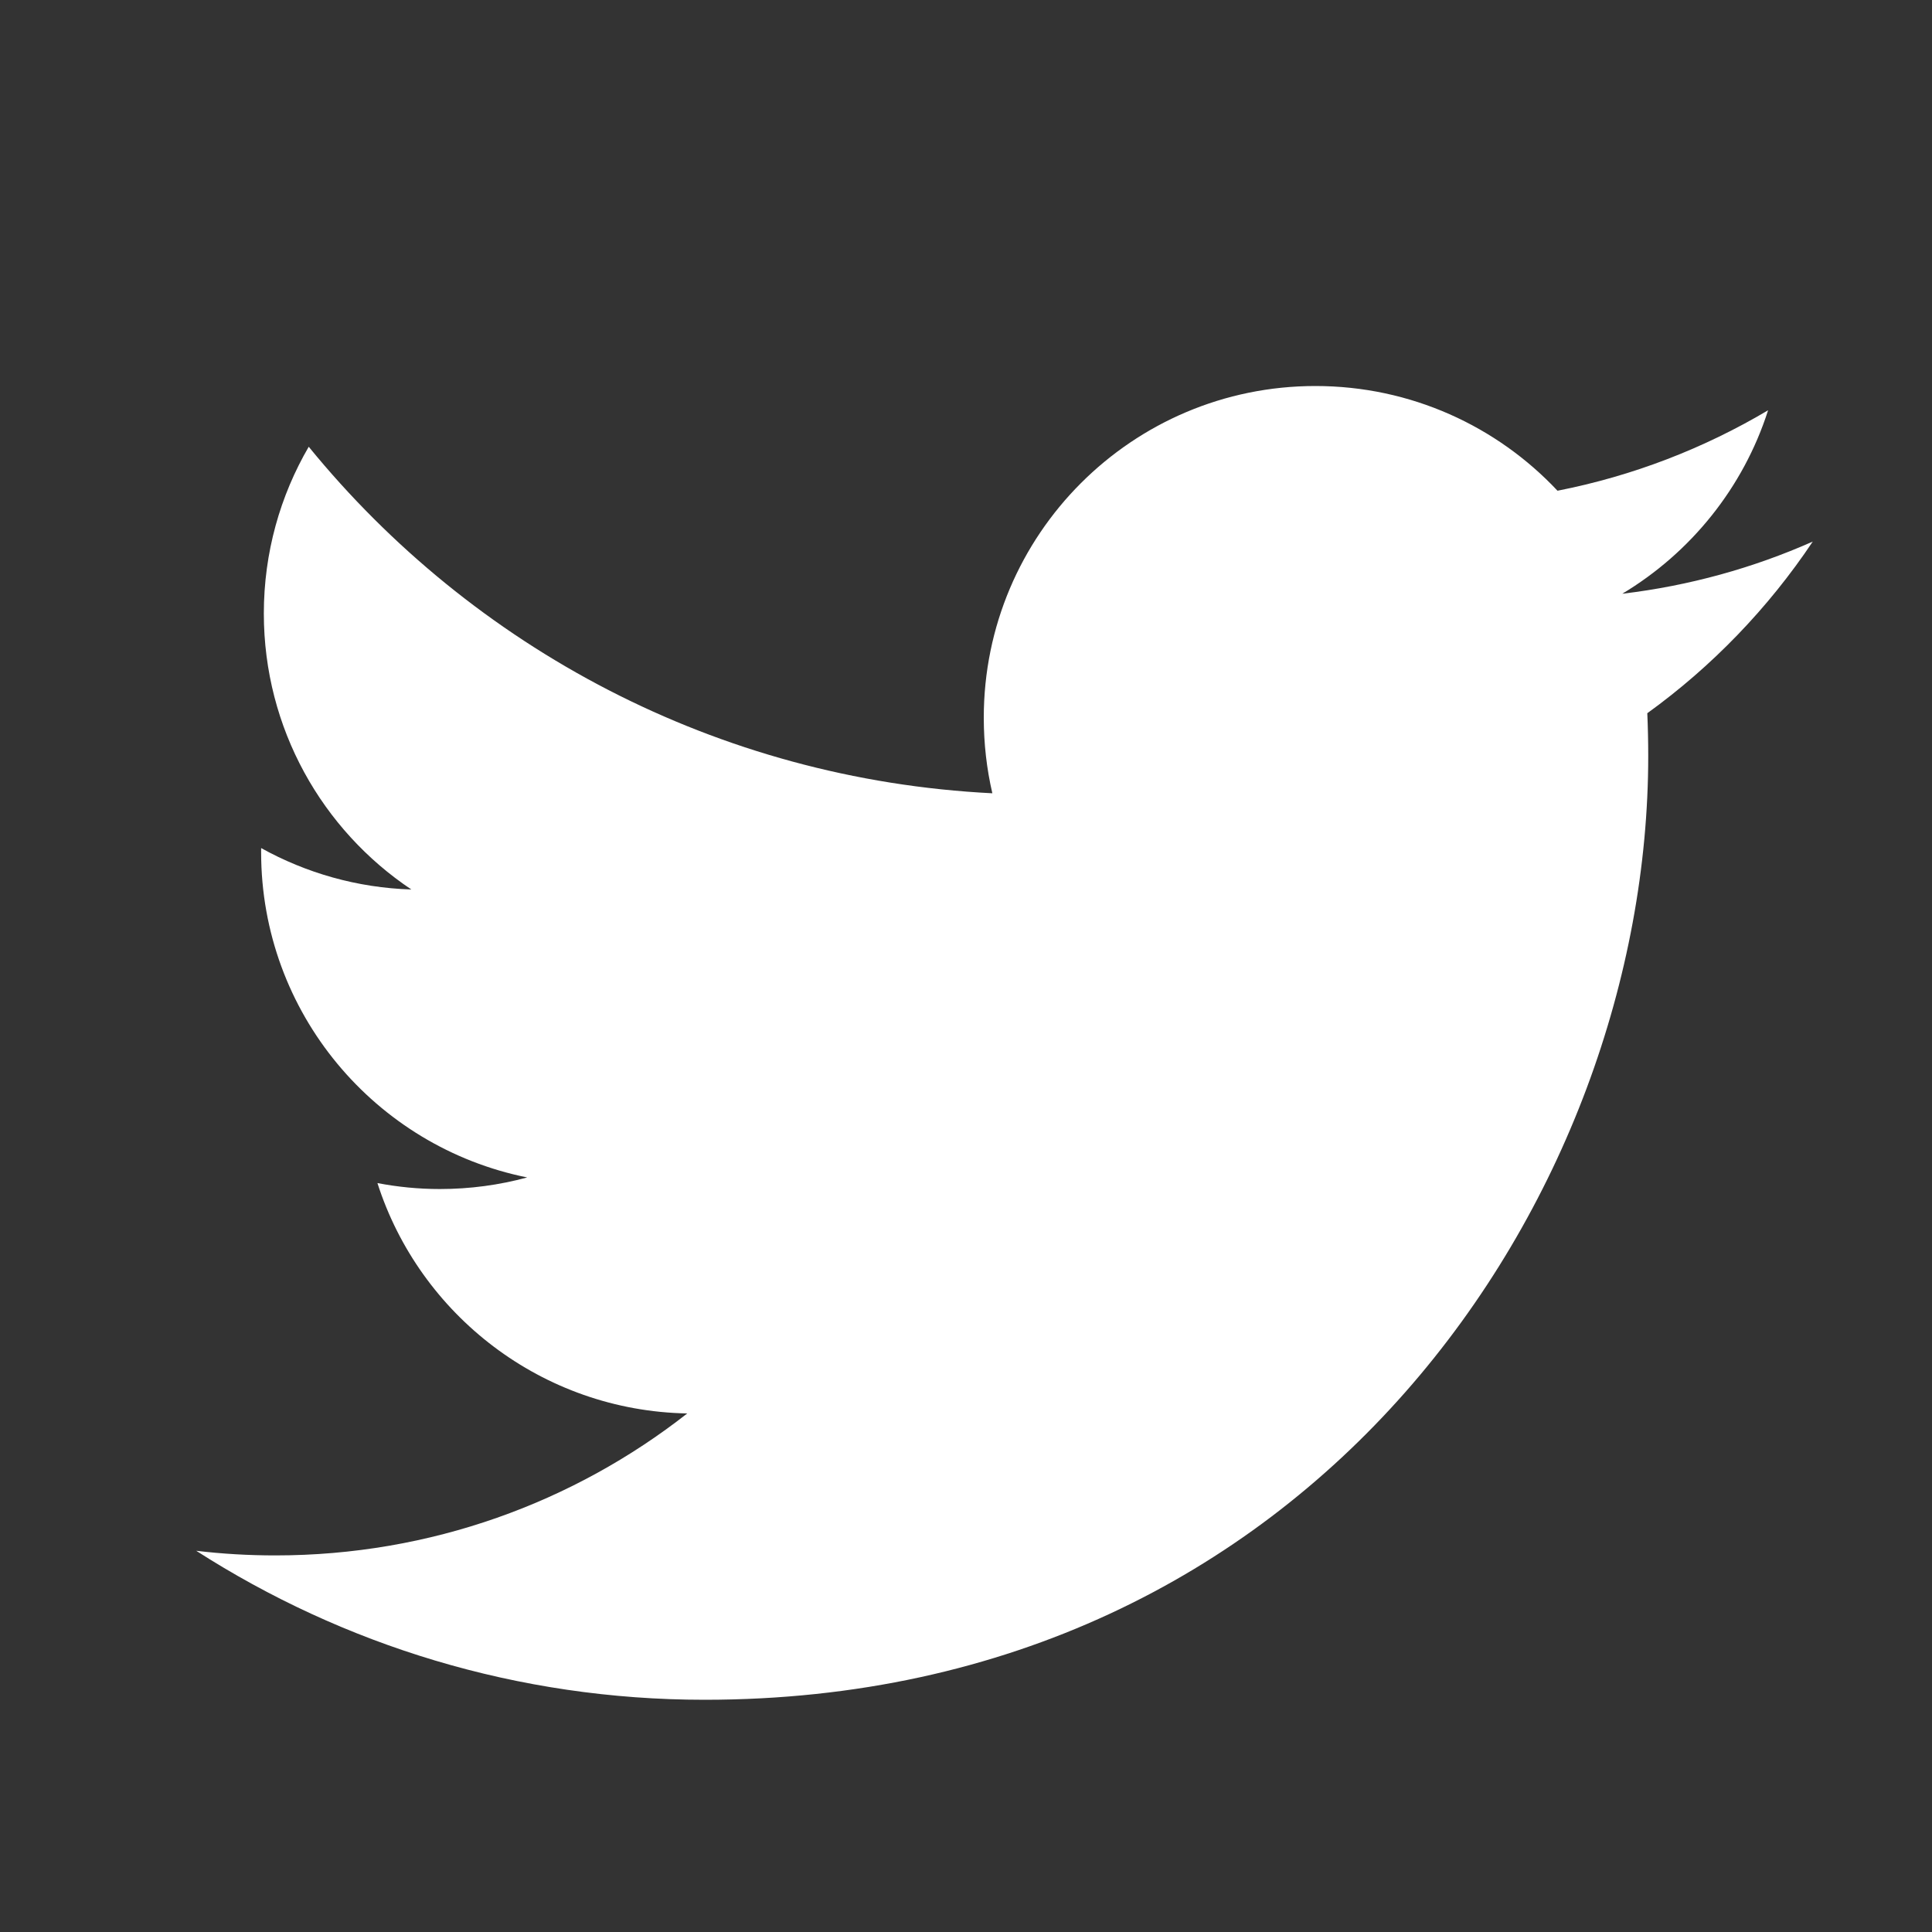 <svg width="25" height="25" viewBox="0 0 25 25" fill="none" xmlns="http://www.w3.org/2000/svg">
<rect x="0" y="0" width="25" height="25" fill="#333333" stroke="none"/>
<path d="M23.457 7.008C22.688 7.349 21.86 7.58 20.992 7.683C21.878 7.152 22.559 6.311 22.879 5.309C22.05 5.801 21.132 6.158 20.154 6.35C19.371 5.516 18.256 4.995 17.021 4.995C14.651 4.995 12.73 6.917 12.73 9.287C12.73 9.623 12.768 9.951 12.841 10.265C9.274 10.086 6.112 8.377 3.995 5.781C3.626 6.414 3.414 7.152 3.414 7.938C3.414 9.427 4.172 10.741 5.323 11.51C4.62 11.488 3.958 11.295 3.379 10.974C3.379 10.992 3.379 11.009 3.379 11.027C3.379 13.107 4.858 14.841 6.822 15.236C6.462 15.334 6.082 15.386 5.691 15.386C5.414 15.386 5.146 15.359 4.884 15.309C5.43 17.014 7.015 18.255 8.893 18.29C7.424 19.441 5.573 20.127 3.563 20.127C3.216 20.127 2.875 20.107 2.539 20.067C4.438 21.285 6.694 21.995 9.118 21.995C17.011 21.995 21.328 15.456 21.328 9.784C21.328 9.598 21.324 9.413 21.316 9.229C22.154 8.624 22.882 7.868 23.457 7.008Z" fill="white"/>
</svg>
